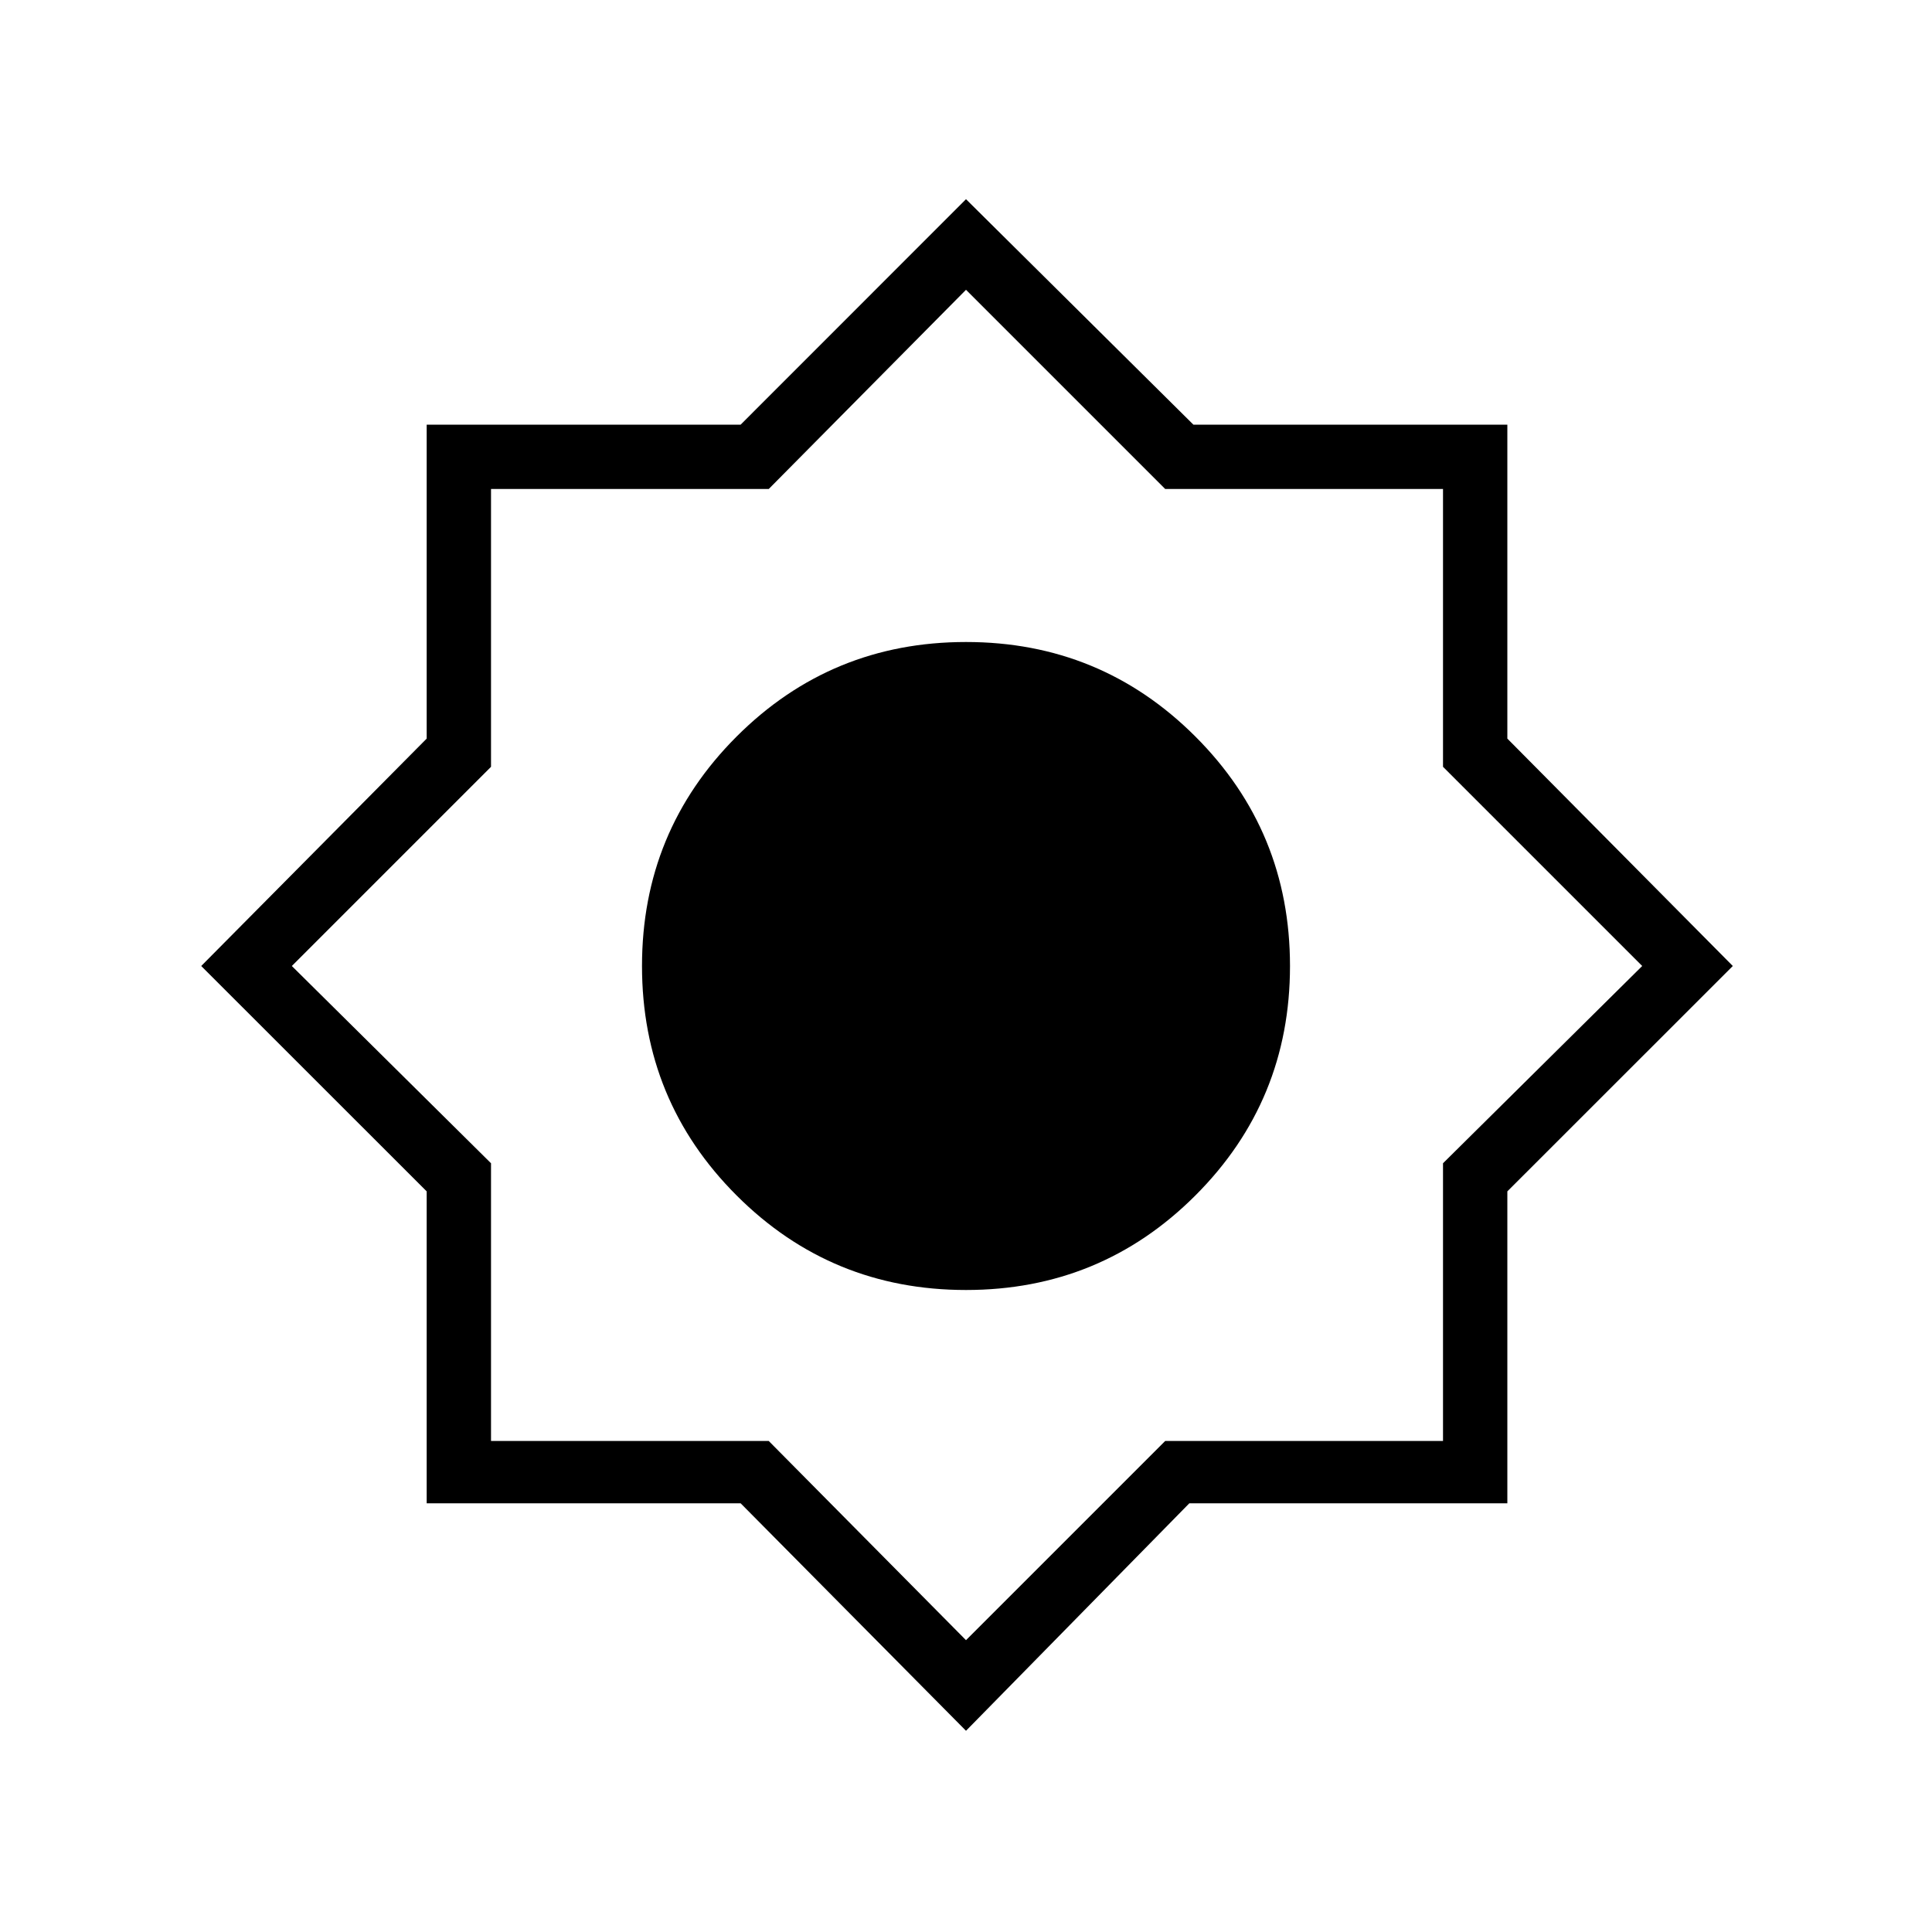 <svg xmlns="http://www.w3.org/2000/svg" height="20" width="20"><path d="M10 17.917 7.667 15.562H4.417V12.333L2.083 10L4.417 7.646V4.396H7.667L10 2.062L12.354 4.396H15.604V7.646L17.938 10L15.604 12.333V15.562H12.312ZM10 13.354Q8.604 13.354 7.625 12.375Q6.646 11.396 6.646 10Q6.646 8.604 7.625 7.625Q8.604 6.646 10 6.646Q11.396 6.646 12.375 7.625Q13.354 8.604 13.354 10Q13.354 11.396 12.375 12.375Q11.396 13.354 10 13.354ZM10 16.979 12.062 14.917H14.938V12.042L17 10L14.938 7.938V5.062H12.062L10 3L7.958 5.062H5.083V7.938L3.021 10L5.083 12.042V14.917H7.958Z"/></svg>
